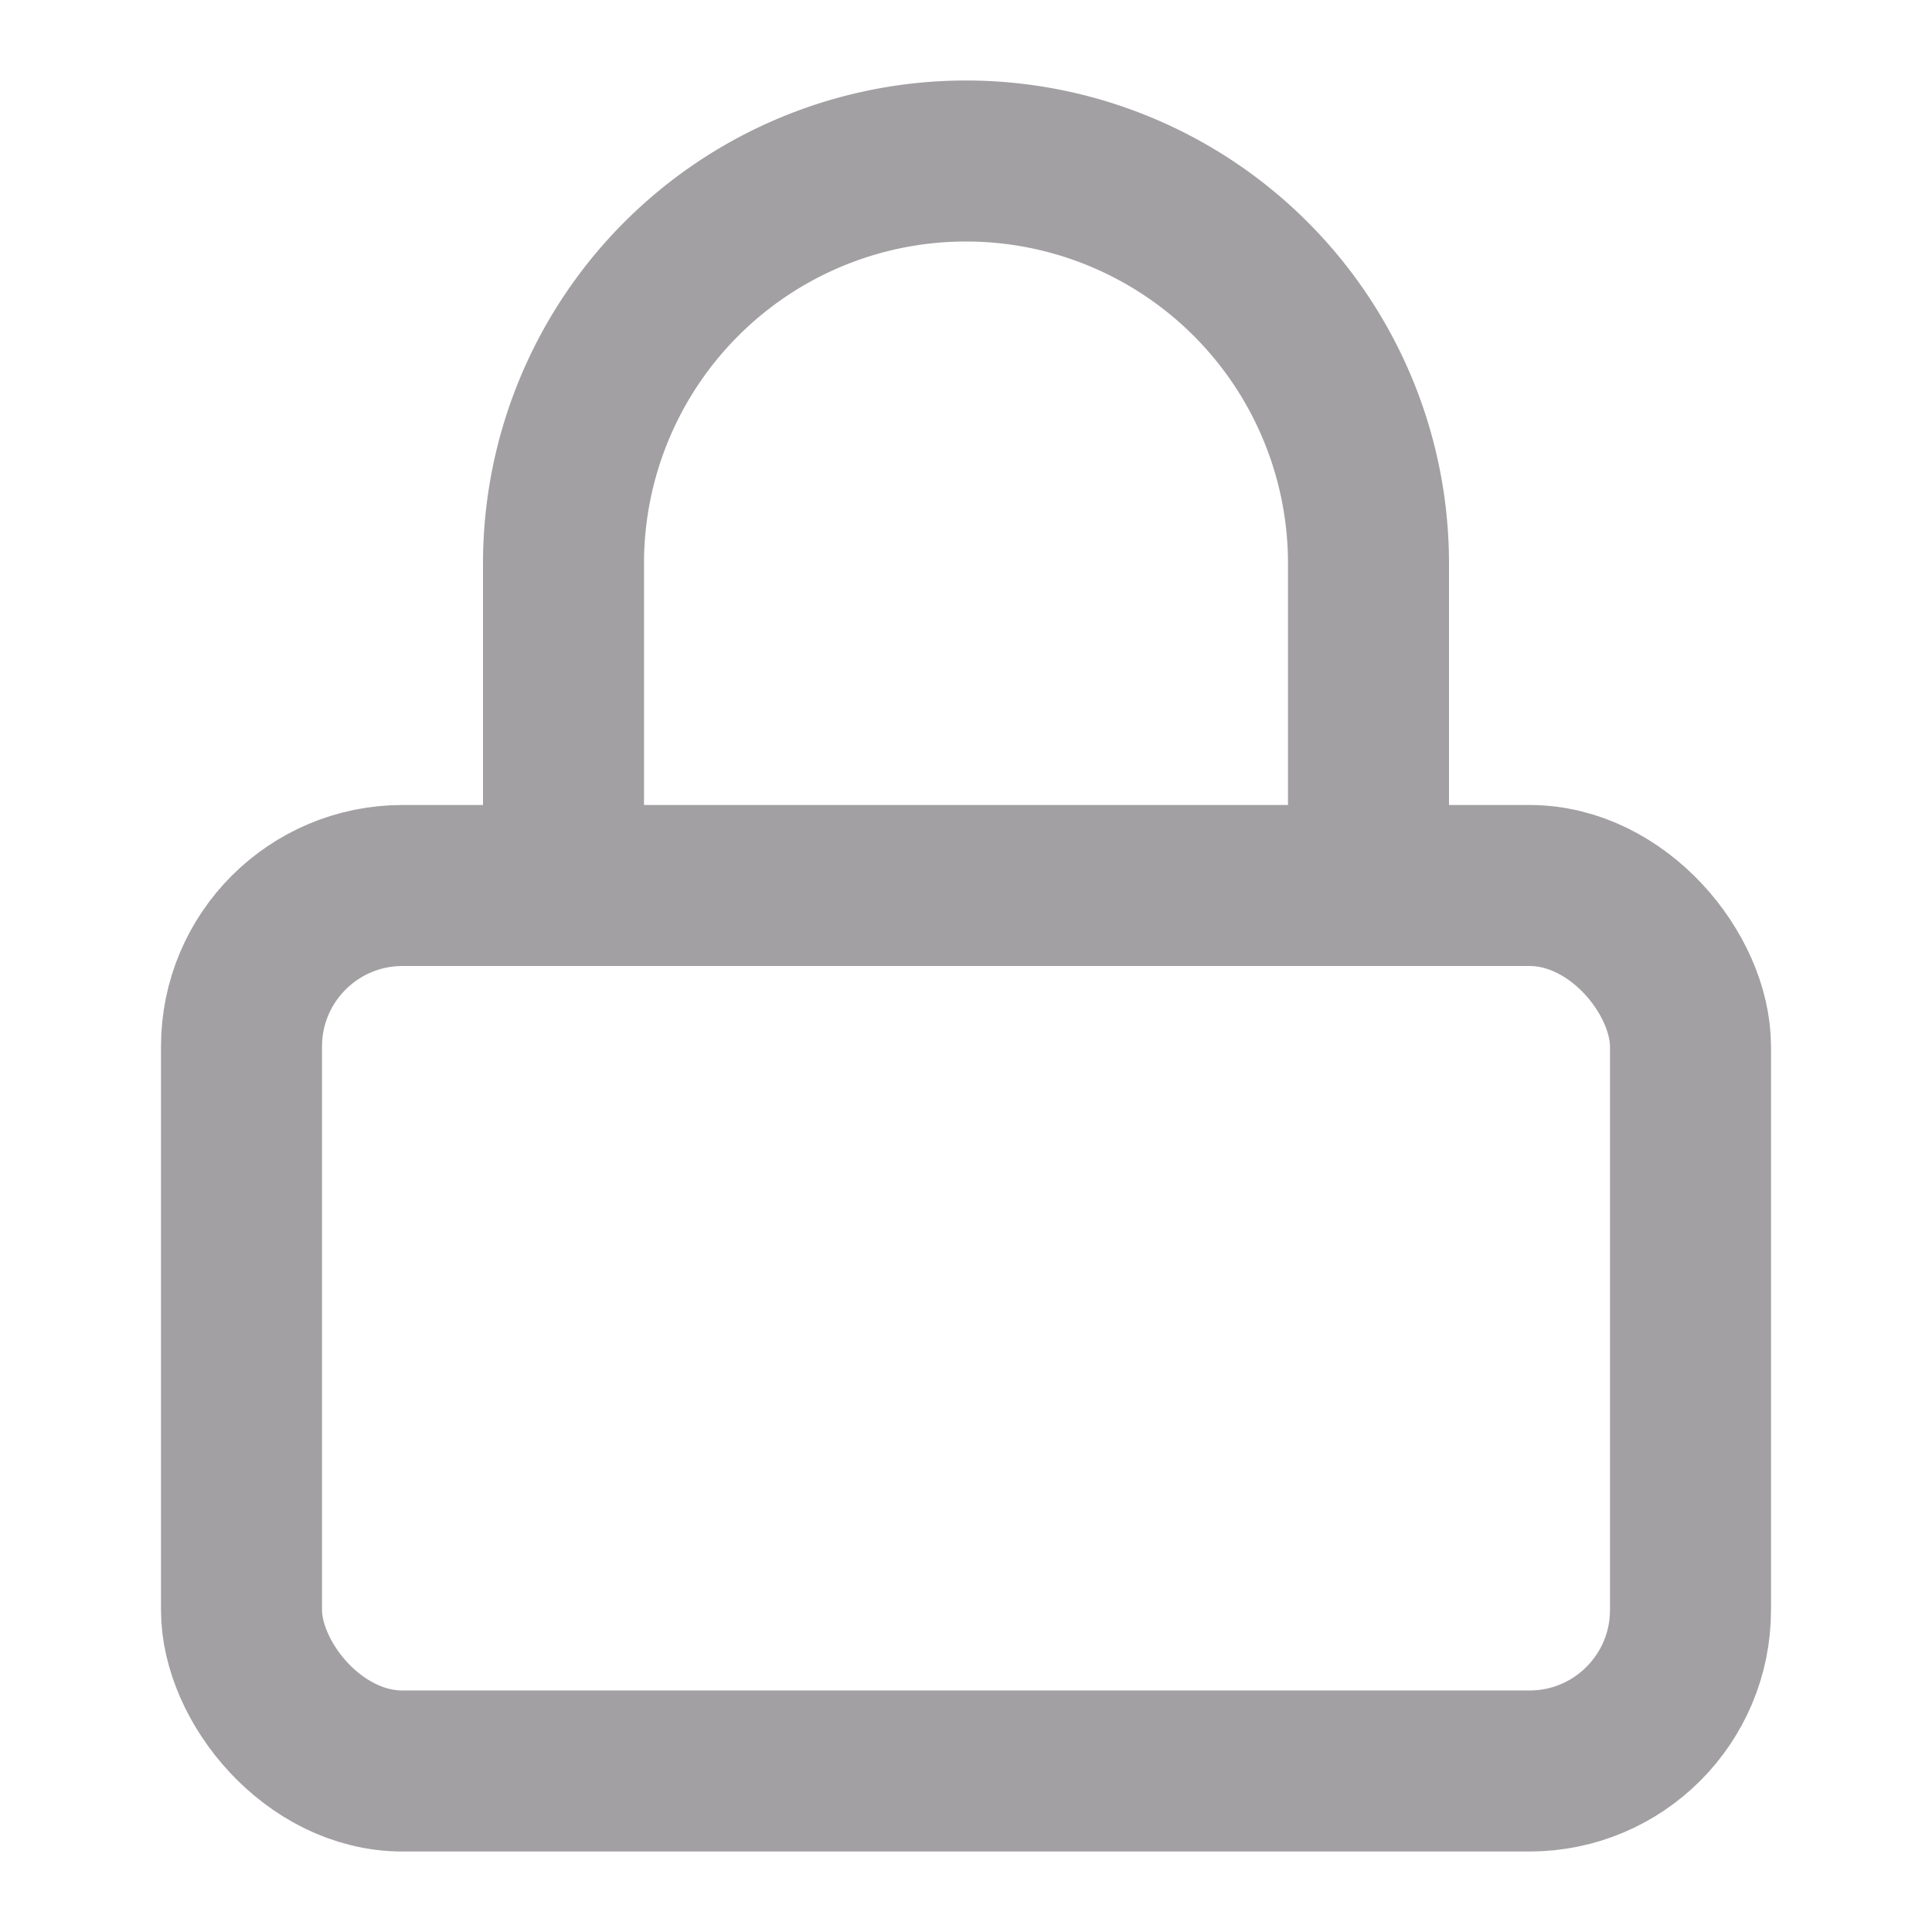 <svg xmlns="http://www.w3.org/2000/svg" width="24" height="24" viewBox="0 0 24 24" fill="none" stroke="#a2a0a2" stroke-width="2" stroke-linecap="round" stroke-linejoin="round" class="lucide lucide-lock"><rect width="18" height="11" x="3" y="11" rx="2" ry="2"/><path d="M7 11V7a5 5 0 0 1 10 0v4"/></svg>